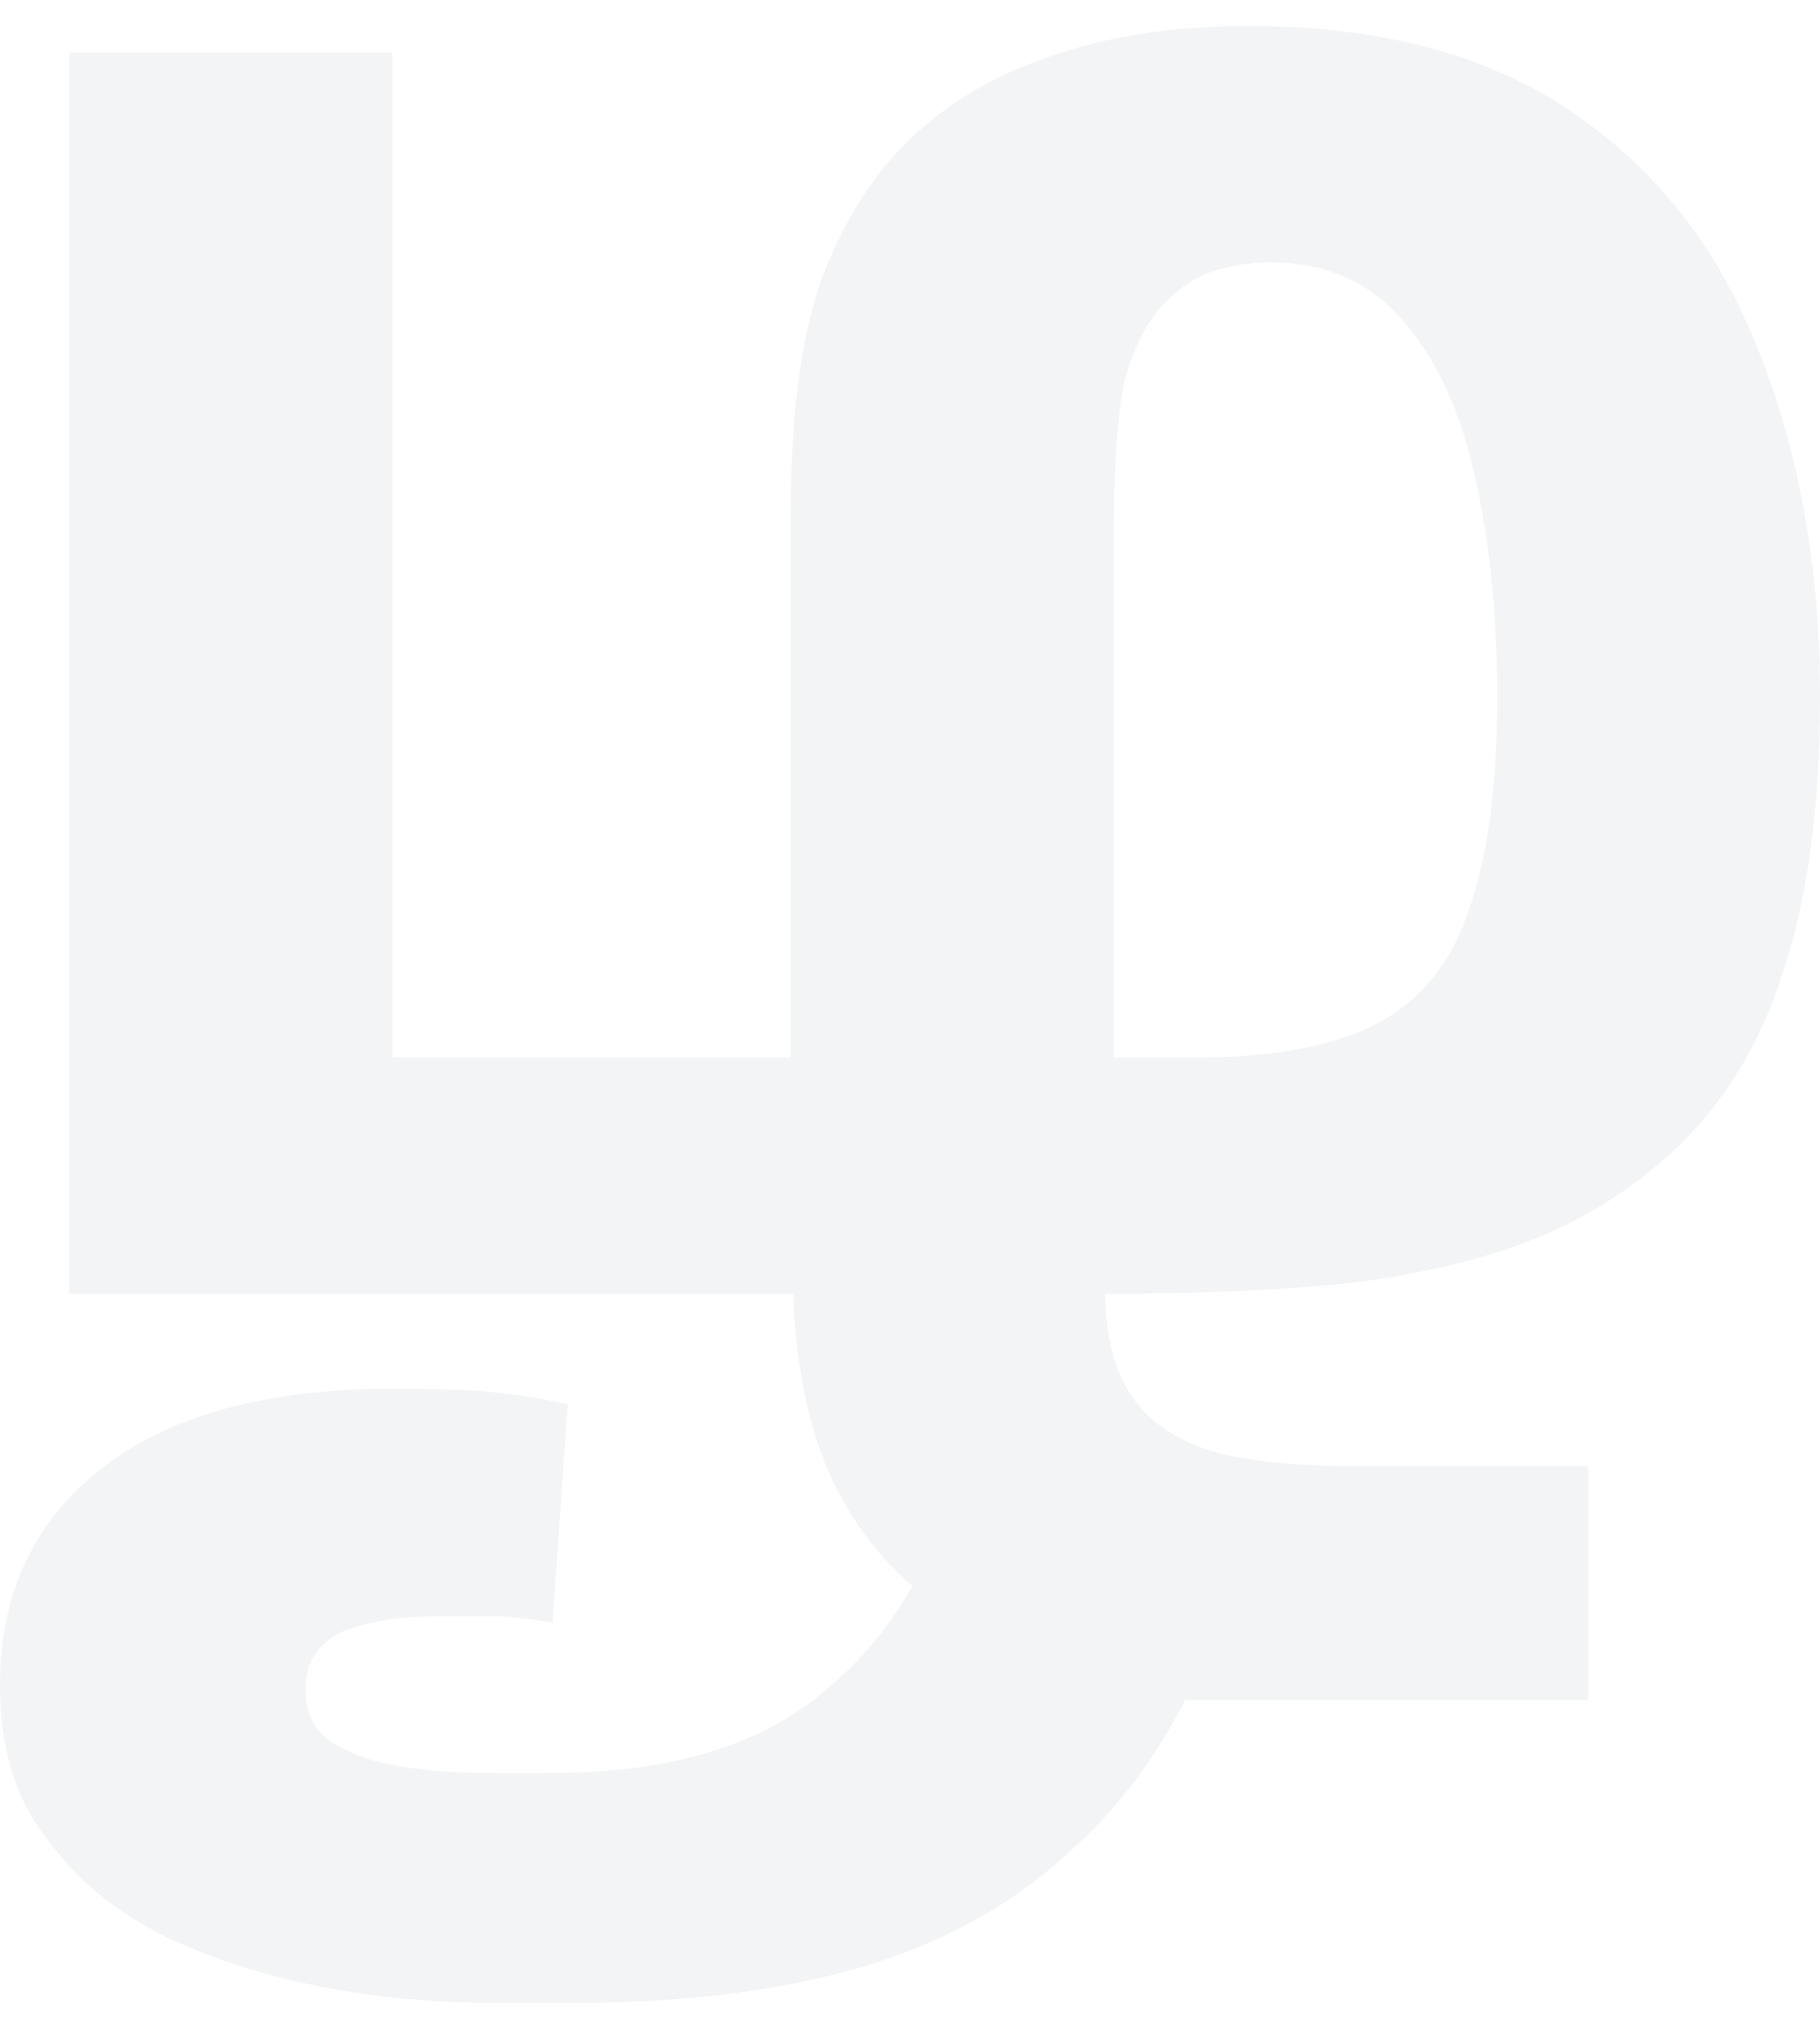 <svg width="35" height="39" viewBox="0 0 35 39" fill="none" xmlns="http://www.w3.org/2000/svg">
<path d="M24 0.5C26.583 0.5 28.681 1.066 30.292 2.198C31.903 3.302 33.083 4.831 33.833 6.784C34.611 8.737 35 10.945 35 13.407C35 15.559 34.75 17.356 34.25 18.799C33.778 20.243 33.014 21.418 31.958 22.323C31.208 22.974 30.361 23.484 29.417 23.852C28.472 24.22 27.333 24.489 26 24.659C24.694 24.8 23.069 24.871 21.125 24.871H1.333V1.01H7.542V20.328H15.208V9.798C15.208 8.043 15.389 6.614 15.75 5.51C16.139 4.406 16.694 3.486 17.417 2.75C18.167 2.014 19.083 1.462 20.167 1.094C21.278 0.698 22.556 0.5 24 0.5ZM24.417 5.043C24.056 5.043 23.694 5.1 23.333 5.213C23 5.326 22.694 5.524 22.417 5.807C22.056 6.175 21.792 6.685 21.625 7.336C21.486 7.958 21.417 8.992 21.417 10.435V20.328H23C24.472 20.328 25.625 20.116 26.458 19.691C27.319 19.238 27.917 18.502 28.25 17.483C28.611 16.464 28.792 15.106 28.792 13.407C28.792 11.851 28.653 10.449 28.375 9.204C28.097 7.93 27.639 6.925 27 6.189C26.361 5.425 25.5 5.043 24.417 5.043ZM7.542 26.697C8.097 26.697 8.667 26.711 9.25 26.739C9.861 26.796 10.417 26.881 10.917 26.994L10.625 31.197C10.347 31.141 10.014 31.098 9.625 31.07C9.236 31.07 8.819 31.07 8.375 31.07C7.681 31.07 7.083 31.169 6.583 31.367C6.111 31.593 5.875 31.962 5.875 32.471C5.875 32.924 6.042 33.264 6.375 33.49C6.736 33.716 7.181 33.872 7.708 33.957C8.264 34.042 8.833 34.084 9.417 34.084H10.542C11.764 34.084 12.819 33.943 13.708 33.66C14.625 33.377 15.403 32.938 16.042 32.344C16.708 31.777 17.264 31.056 17.708 30.178C17.875 29.867 18.167 29.57 18.583 29.287C19 29.032 19.583 28.82 20.333 28.65C21.083 28.508 22.014 28.437 23.125 28.437L26.917 29.669C25.722 29.924 24.847 30.221 24.292 30.56C23.764 30.928 23.375 31.395 23.125 31.962C22.486 33.462 21.611 34.693 20.5 35.655C19.417 36.646 18.097 37.368 16.542 37.821C14.986 38.274 13.153 38.5 11.042 38.5H9.5C8 38.5 6.597 38.33 5.292 37.99C4.014 37.651 3 37.212 2.25 36.674C1.667 36.278 1.139 35.726 0.667 35.018C0.222 34.311 0 33.433 0 32.386C0 30.631 0.653 29.244 1.958 28.225C3.264 27.206 5.125 26.697 7.542 26.697ZM21.542 32.683L21.167 32.174C20.056 31.919 19.056 31.509 18.167 30.942C17.306 30.405 16.611 29.626 16.083 28.607C15.583 27.617 15.306 26.357 15.25 24.828L21.25 24.786C21.25 25.465 21.361 26.046 21.583 26.527C21.833 27.036 22.222 27.418 22.75 27.673C23.139 27.871 23.583 27.999 24.083 28.055C24.583 28.14 25.264 28.183 26.125 28.183H30.542V32.683H21.542Z" fill="#06173A" fill-opacity="0.05"/>
</svg>
